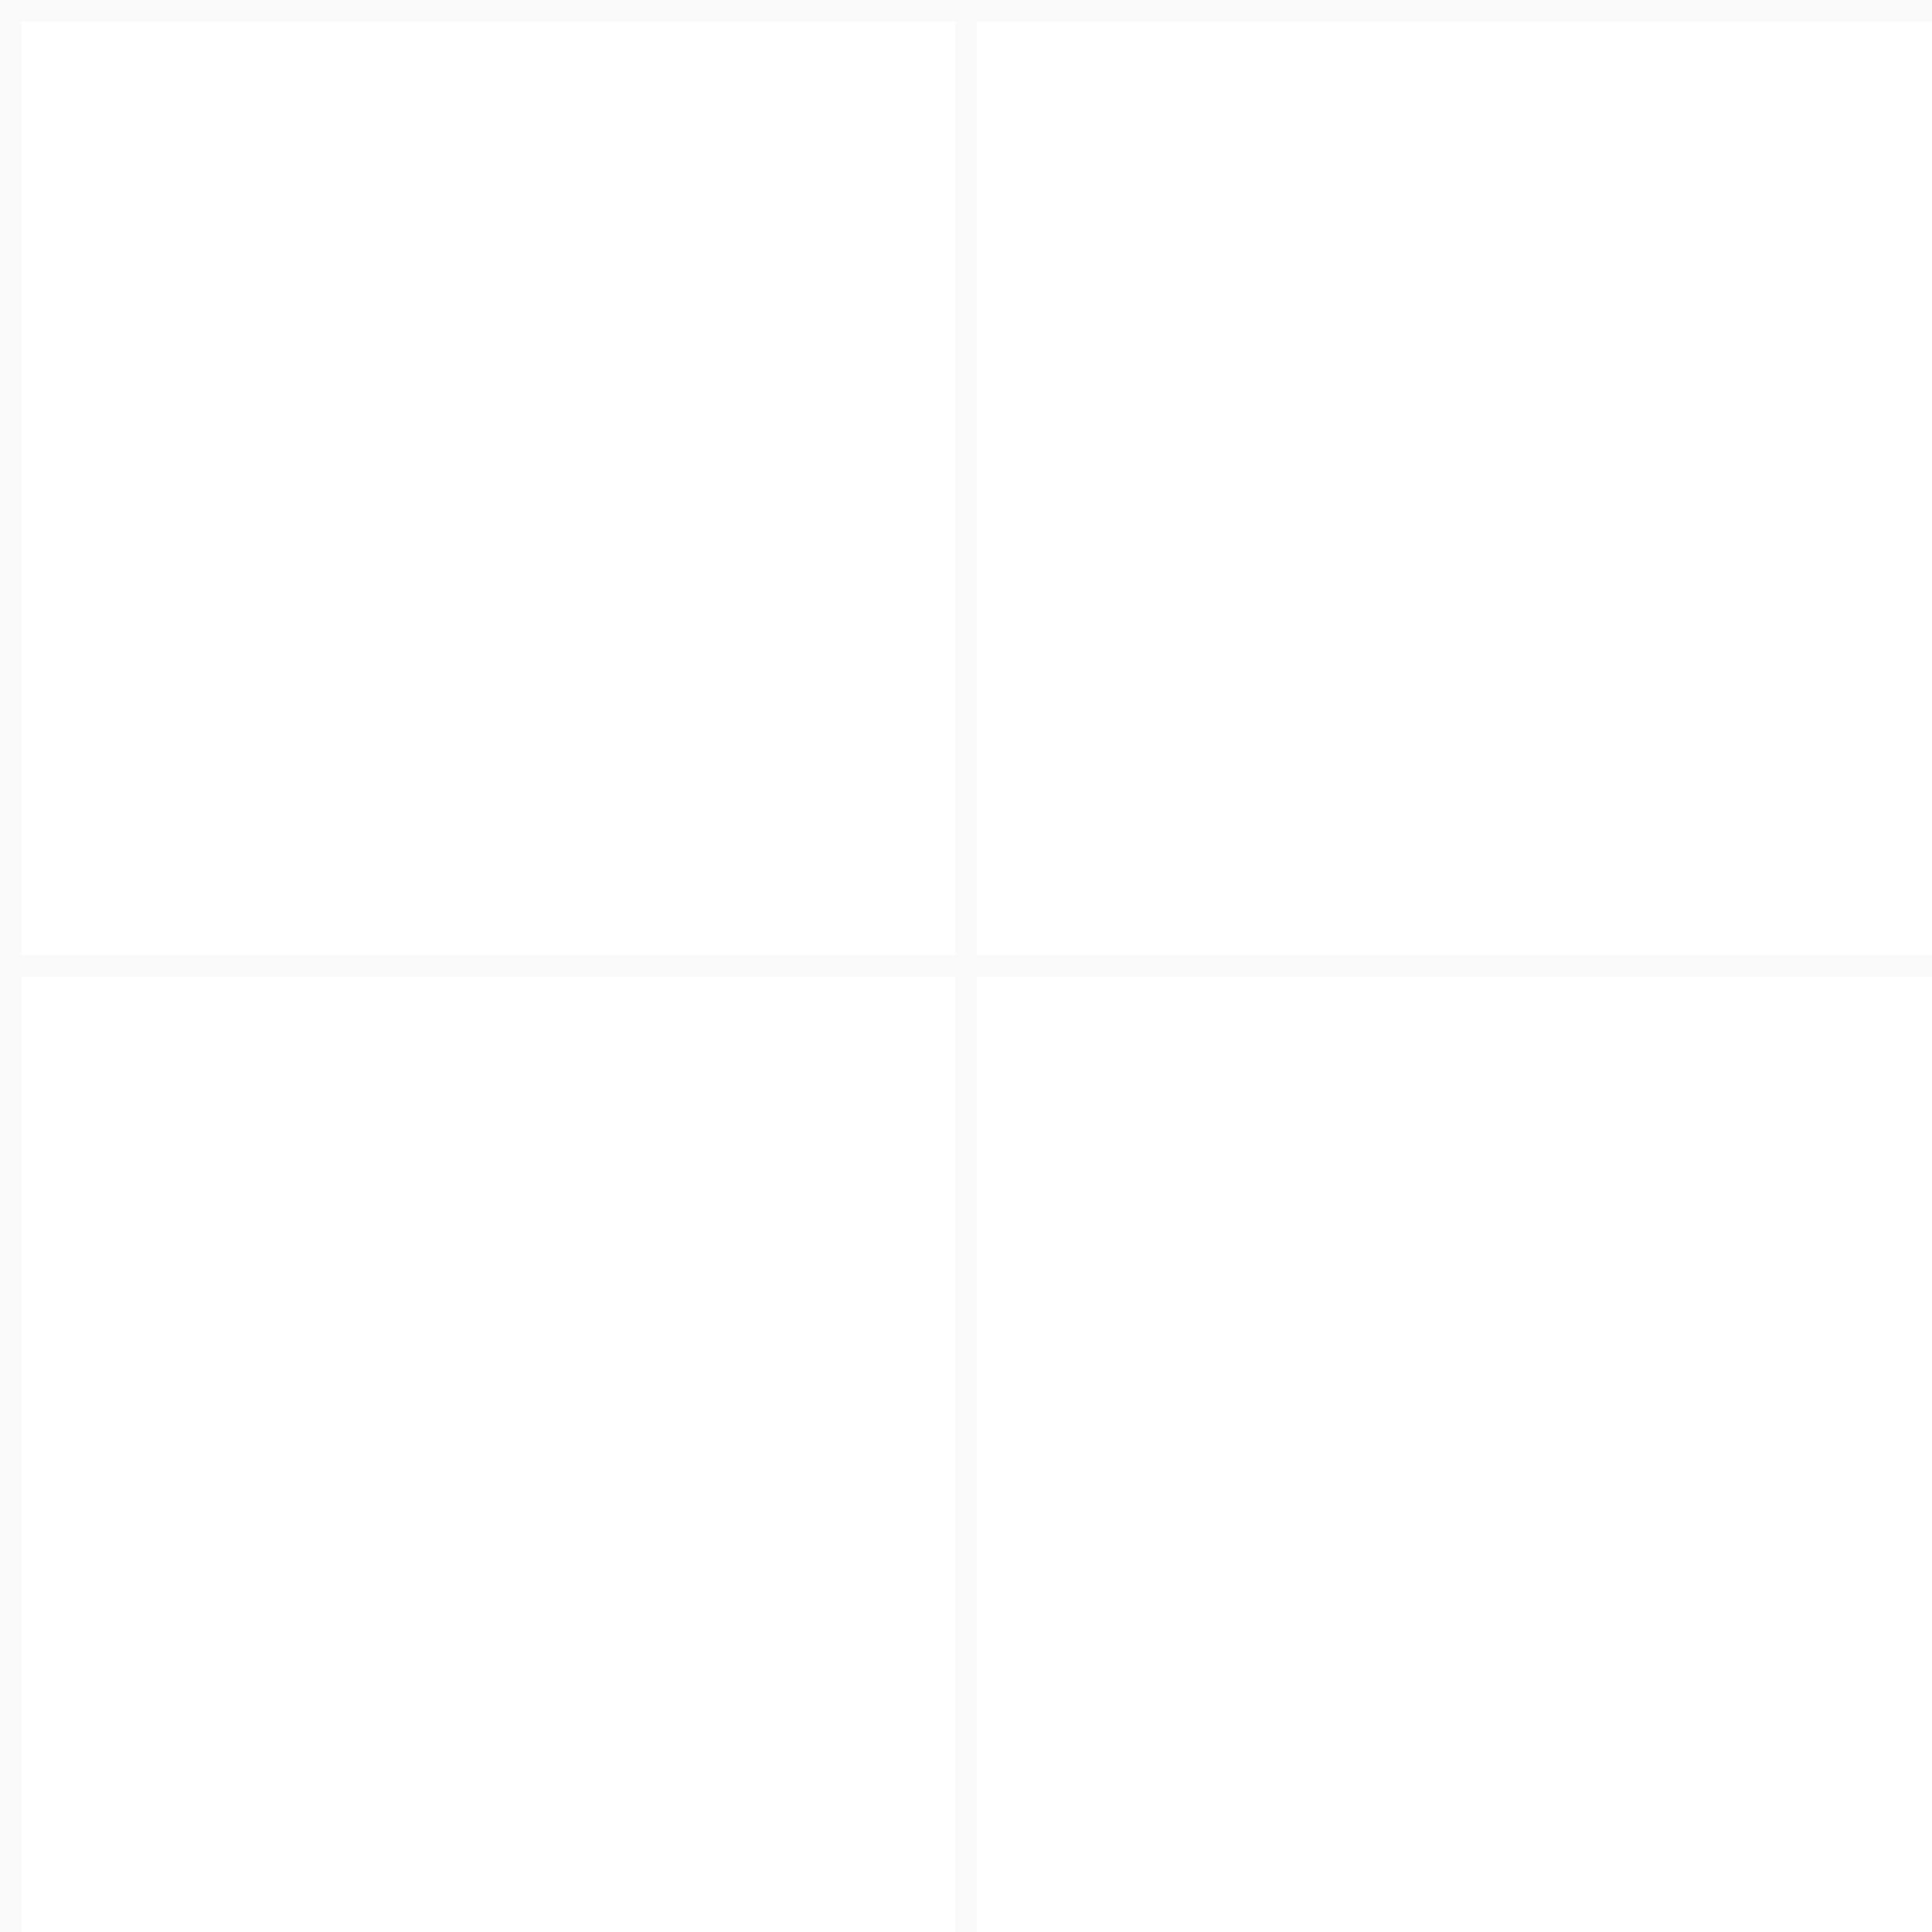 <?xml version="1.0" encoding="UTF-8"?>
<svg width="178px" height="178px" viewBox="0 0 178 178" version="1.1" xmlns="http://www.w3.org/2000/svg" xmlns:xlink="http://www.w3.org/1999/xlink">
    <!-- Generator: Sketch 52.5 (67469) - http://www.bohemiancoding.com/sketch -->
    <title>Artboard</title>
    <desc>Created with Sketch.</desc>
    <g id="Artboard" stroke="none" stroke-width="1" fill="none" fill-rule="evenodd">
        <path d="M90,90 L90,178 L88,178 L88,90 L2,90 L2,178 L-1.27897692e-13,178 L-1.27897692e-13,90 L-1.70530257e-13,88 L-1.27897692e-13,1.27897692e-13 L2,1.27897692e-13 L88,5.68434189e-14 L90,1.3500312e-13 L178,7.10542736e-14 L178,2 L90,2 L90,88 L178,88 L178,90 L90,90 Z M88,88 L88,2 L2,2 L2,88 L88,88 Z" id="Combined-Shape" fill="#0000" fill-rule="nonzero" opacity="0.02"></path>
        <!-- <path d="M89.9991879,88.000259 L90.0015355,88.0002593 L90.0015355,88.0038248 L98.9991928,88.0038248 L98.9991928,90.003663 L90.0015355,90.003663 L90.0015355,99 L88.0016973,99 L88.0016973,90.003663 L88.0008072,90.003663 L88.0008121,89.999741 L87.9984645,89.9997407 L87.9984645,89.9961752 L79.0008072,89.9961752 L79.0008072,87.996337 L87.9984645,87.996337 L87.9984645,79 L89.9983027,79 L89.9983027,87.996337 L89.9991928,87.996337 L89.9991879,88.000259 Z" id="Combined-Shape" fill="#FFCC01" fill-rule="nonzero" opacity="0.5"></path> -->
    </g>
</svg>